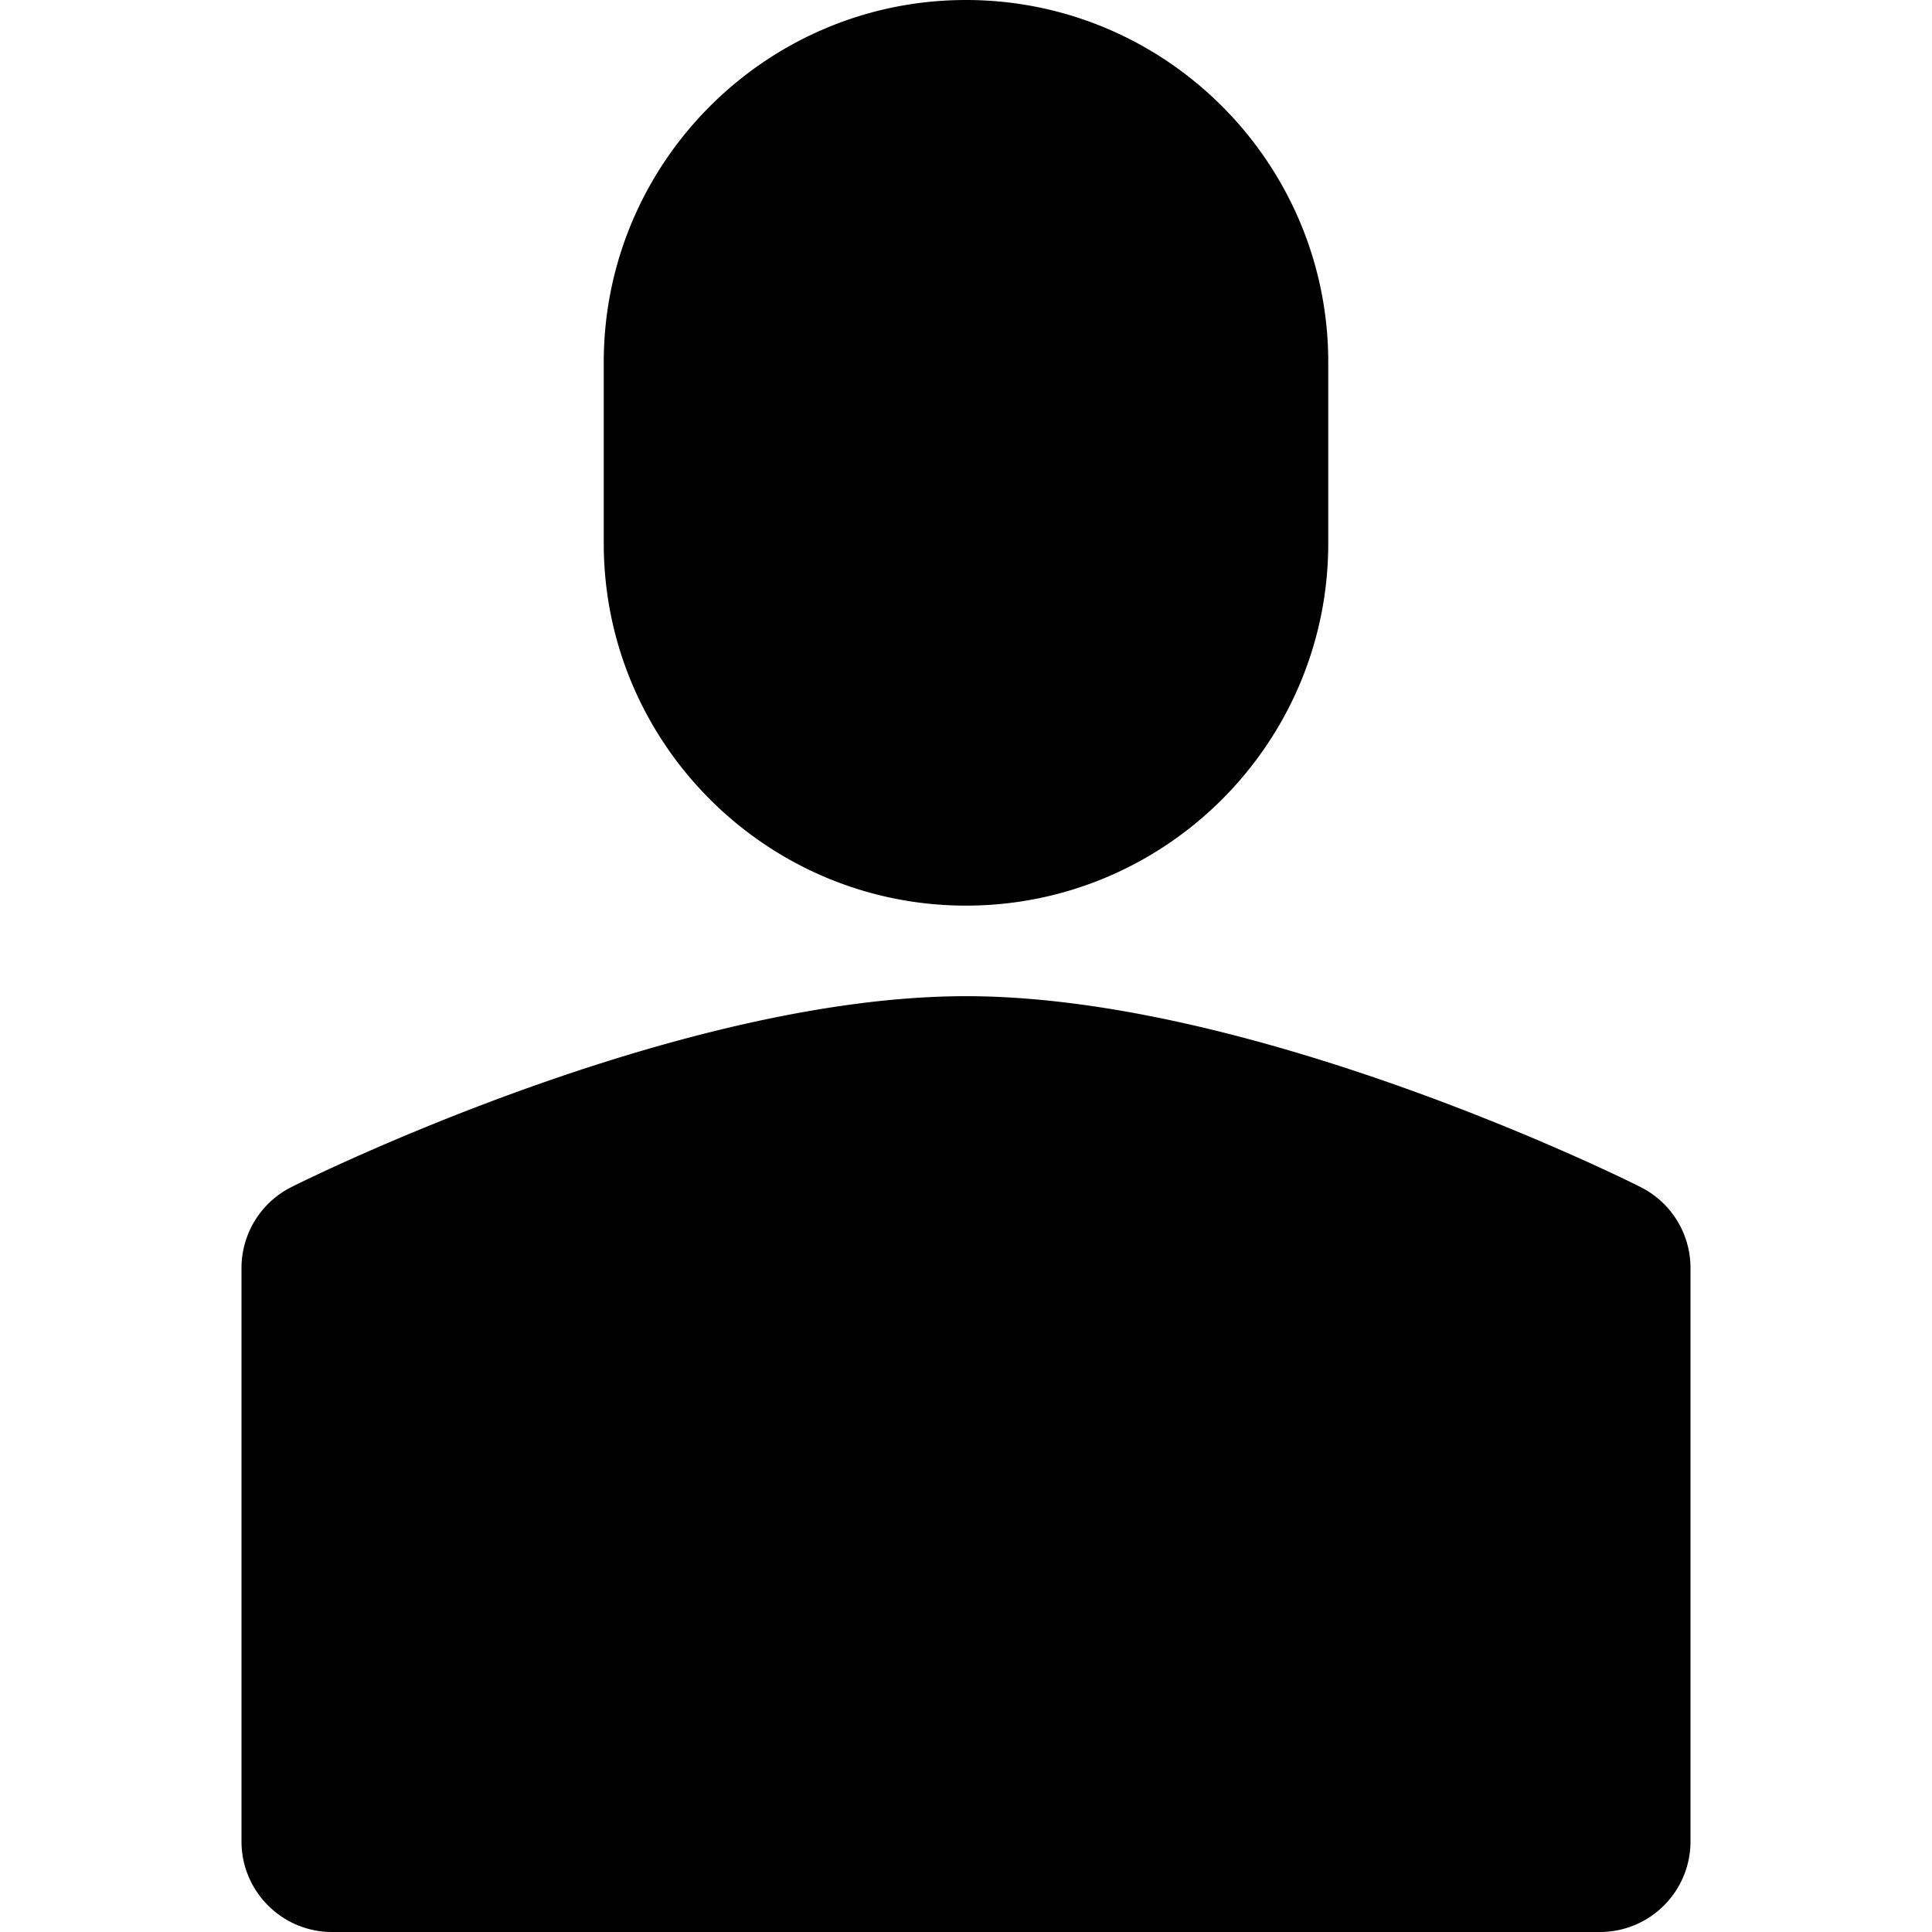 <svg xmlns="http://www.w3.org/2000/svg" viewBox="-7.5 16.5 16 16"><path d="M.5 16.5c-1.654 0-3 1.346-3 3V21c0 1.654 1.346 3 3 3s3-1.346 3-3v-1.5c0-1.654-1.346-3-3-3zM6.085 26.33C5.957 26.264 2.9 24.75.5 24.75s-5.457 1.515-5.585 1.58A.75.75 0 0 0-5.5 27v4.75c0 .414.336.75.75.75h10.5a.75.75 0 0 0 .75-.75V27a.75.75 0 0 0-.415-.67z"/></svg>